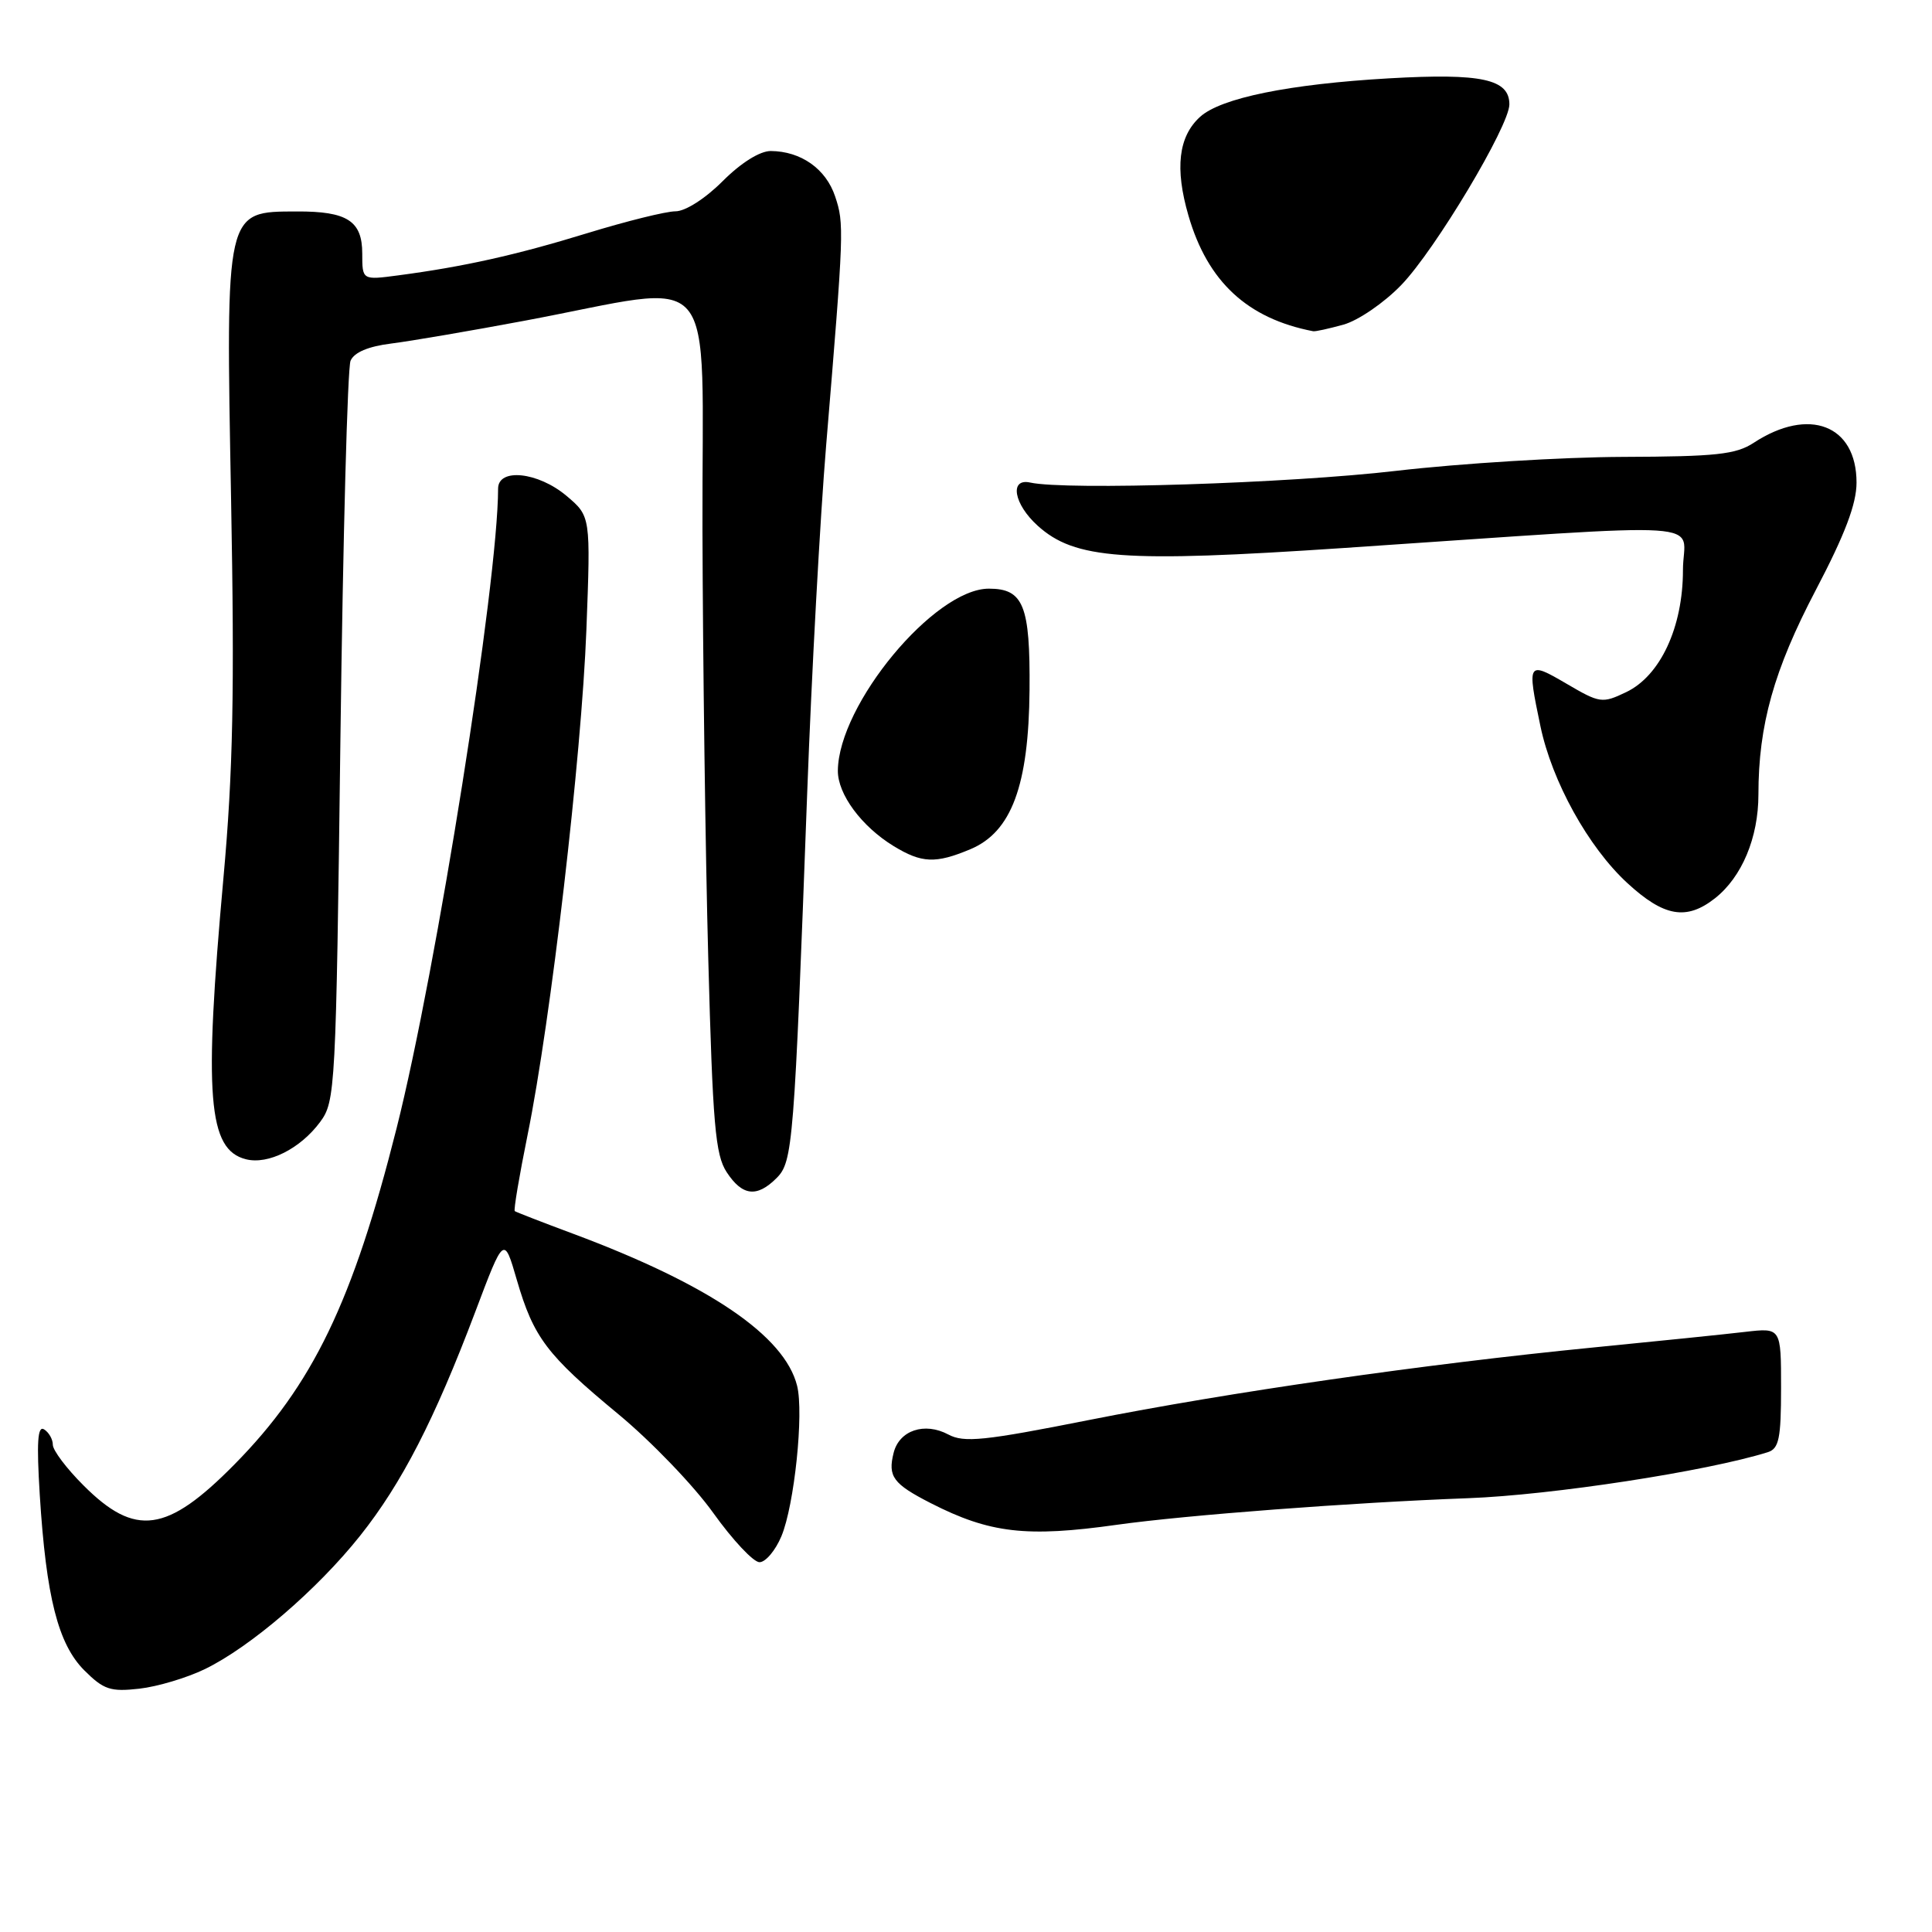 <?xml version="1.0" encoding="UTF-8" standalone="no"?>
<!DOCTYPE svg PUBLIC "-//W3C//DTD SVG 1.1//EN" "http://www.w3.org/Graphics/SVG/1.1/DTD/svg11.dtd" >
<svg xmlns="http://www.w3.org/2000/svg" xmlns:xlink="http://www.w3.org/1999/xlink" version="1.1" viewBox="0 0 256 256">
 <g >
 <path fill="currentColor"
d=" M 27.16 221.16 C 33.20 218.22 42.05 210.62 47.72 203.49 C 53.24 196.55 57.58 188.10 62.97 173.84 C 66.78 163.73 66.78 163.73 68.48 169.59 C 70.71 177.24 72.44 179.53 81.94 187.39 C 86.29 190.99 91.95 196.88 94.51 200.47 C 97.08 204.06 99.83 207.00 100.64 207.00 C 101.44 207.00 102.75 205.45 103.54 203.56 C 105.26 199.45 106.53 187.25 105.62 183.62 C 103.96 176.99 93.95 170.20 76.00 163.50 C 71.88 161.97 68.37 160.60 68.21 160.48 C 68.04 160.35 68.81 155.80 69.91 150.37 C 72.99 135.23 77.06 100.22 77.70 83.45 C 78.27 68.41 78.27 68.41 75.06 65.70 C 71.29 62.53 66.00 61.97 66.00 64.75 C 65.99 77.15 57.85 128.47 52.55 149.50 C 46.75 172.52 41.43 183.53 31.07 194.04 C 22.12 203.12 17.93 203.70 11.06 196.82 C 8.82 194.59 7.00 192.17 7.00 191.44 C 7.00 190.71 6.48 189.80 5.84 189.40 C 4.98 188.87 4.84 191.11 5.27 198.09 C 6.12 211.64 7.70 217.85 11.17 221.33 C 13.74 223.89 14.63 224.19 18.46 223.76 C 20.86 223.49 24.77 222.32 27.16 221.16 Z  M 148.00 202.04 C 157.12 200.76 179.12 199.09 194.51 198.52 C 205.62 198.11 226.18 194.95 234.25 192.42 C 235.72 191.95 236.00 190.61 236.00 183.90 C 236.00 175.93 236.00 175.93 231.25 176.48 C 228.64 176.79 219.53 177.72 211.00 178.56 C 188.62 180.77 162.90 184.47 144.29 188.16 C 130.39 190.92 127.73 191.19 125.66 190.08 C 122.51 188.40 119.16 189.52 118.41 192.51 C 117.62 195.65 118.34 196.62 123.32 199.17 C 131.15 203.17 136.02 203.73 148.00 202.04 Z  M 102.90 156.10 C 105.06 153.94 105.23 151.76 106.96 105.00 C 107.54 89.32 108.67 68.62 109.47 59.00 C 111.84 30.47 111.87 29.65 110.66 26.03 C 109.44 22.37 106.13 20.04 102.13 20.01 C 100.69 20.01 98.20 21.56 95.76 24.00 C 93.46 26.31 90.81 28.00 89.51 28.00 C 88.26 28.00 83.03 29.30 77.87 30.88 C 68.41 33.79 61.46 35.34 52.75 36.49 C 48.00 37.12 48.00 37.12 48.00 33.60 C 48.00 29.27 46.01 27.99 39.32 28.02 C 29.82 28.05 29.91 27.65 30.62 66.16 C 31.09 91.67 30.88 102.26 29.61 116.30 C 26.99 145.30 27.55 152.35 32.60 153.61 C 35.54 154.35 39.79 152.21 42.41 148.68 C 44.44 145.94 44.52 144.49 45.11 97.68 C 45.45 71.18 46.05 48.73 46.45 47.80 C 46.93 46.69 48.79 45.90 51.84 45.52 C 54.40 45.20 62.35 43.84 69.50 42.50 C 95.78 37.58 92.99 34.31 93.08 70.12 C 93.13 87.38 93.47 113.01 93.85 127.07 C 94.44 149.02 94.78 153.02 96.29 155.32 C 98.36 158.48 100.29 158.71 102.90 156.10 Z  M 227.24 119.03 C 230.81 116.22 233.00 110.99 233.00 105.28 C 233.00 96.08 235.05 88.77 240.60 78.19 C 244.48 70.79 246.00 66.77 246.00 63.94 C 246.00 56.31 239.70 53.88 232.38 58.67 C 230.02 60.22 227.39 60.50 215.05 60.54 C 207.05 60.57 193.53 61.40 185.00 62.39 C 170.78 64.05 141.27 64.99 136.50 63.94 C 133.72 63.33 134.33 66.81 137.51 69.67 C 142.43 74.10 148.84 74.57 177.93 72.62 C 228.61 69.22 223.00 68.86 223.00 75.54 C 223.00 83.11 220.00 89.56 215.46 91.72 C 212.30 93.23 211.98 93.18 207.58 90.60 C 202.40 87.57 202.33 87.69 204.11 96.20 C 205.64 103.54 210.46 112.25 215.62 117.00 C 220.48 121.48 223.46 122.00 227.24 119.03 Z  M 128.57 112.53 C 134.03 110.25 136.31 104.10 136.42 91.41 C 136.51 80.22 135.62 78.00 131.03 78.00 C 123.82 78.00 111.10 93.34 111.02 102.12 C 111.00 105.24 114.16 109.51 118.41 112.11 C 122.13 114.38 123.97 114.46 128.57 112.53 Z  M 178.03 43.01 C 179.97 42.47 183.41 40.12 185.68 37.76 C 190.15 33.14 200.00 16.68 200.00 13.83 C 200.00 10.48 196.32 9.68 184.06 10.38 C 170.83 11.14 161.78 12.98 159.02 15.48 C 156.15 18.08 155.65 22.30 157.48 28.58 C 160.02 37.33 165.29 42.21 174.00 43.89 C 174.28 43.95 176.09 43.55 178.03 43.01 Z "/>
</g>
</svg>